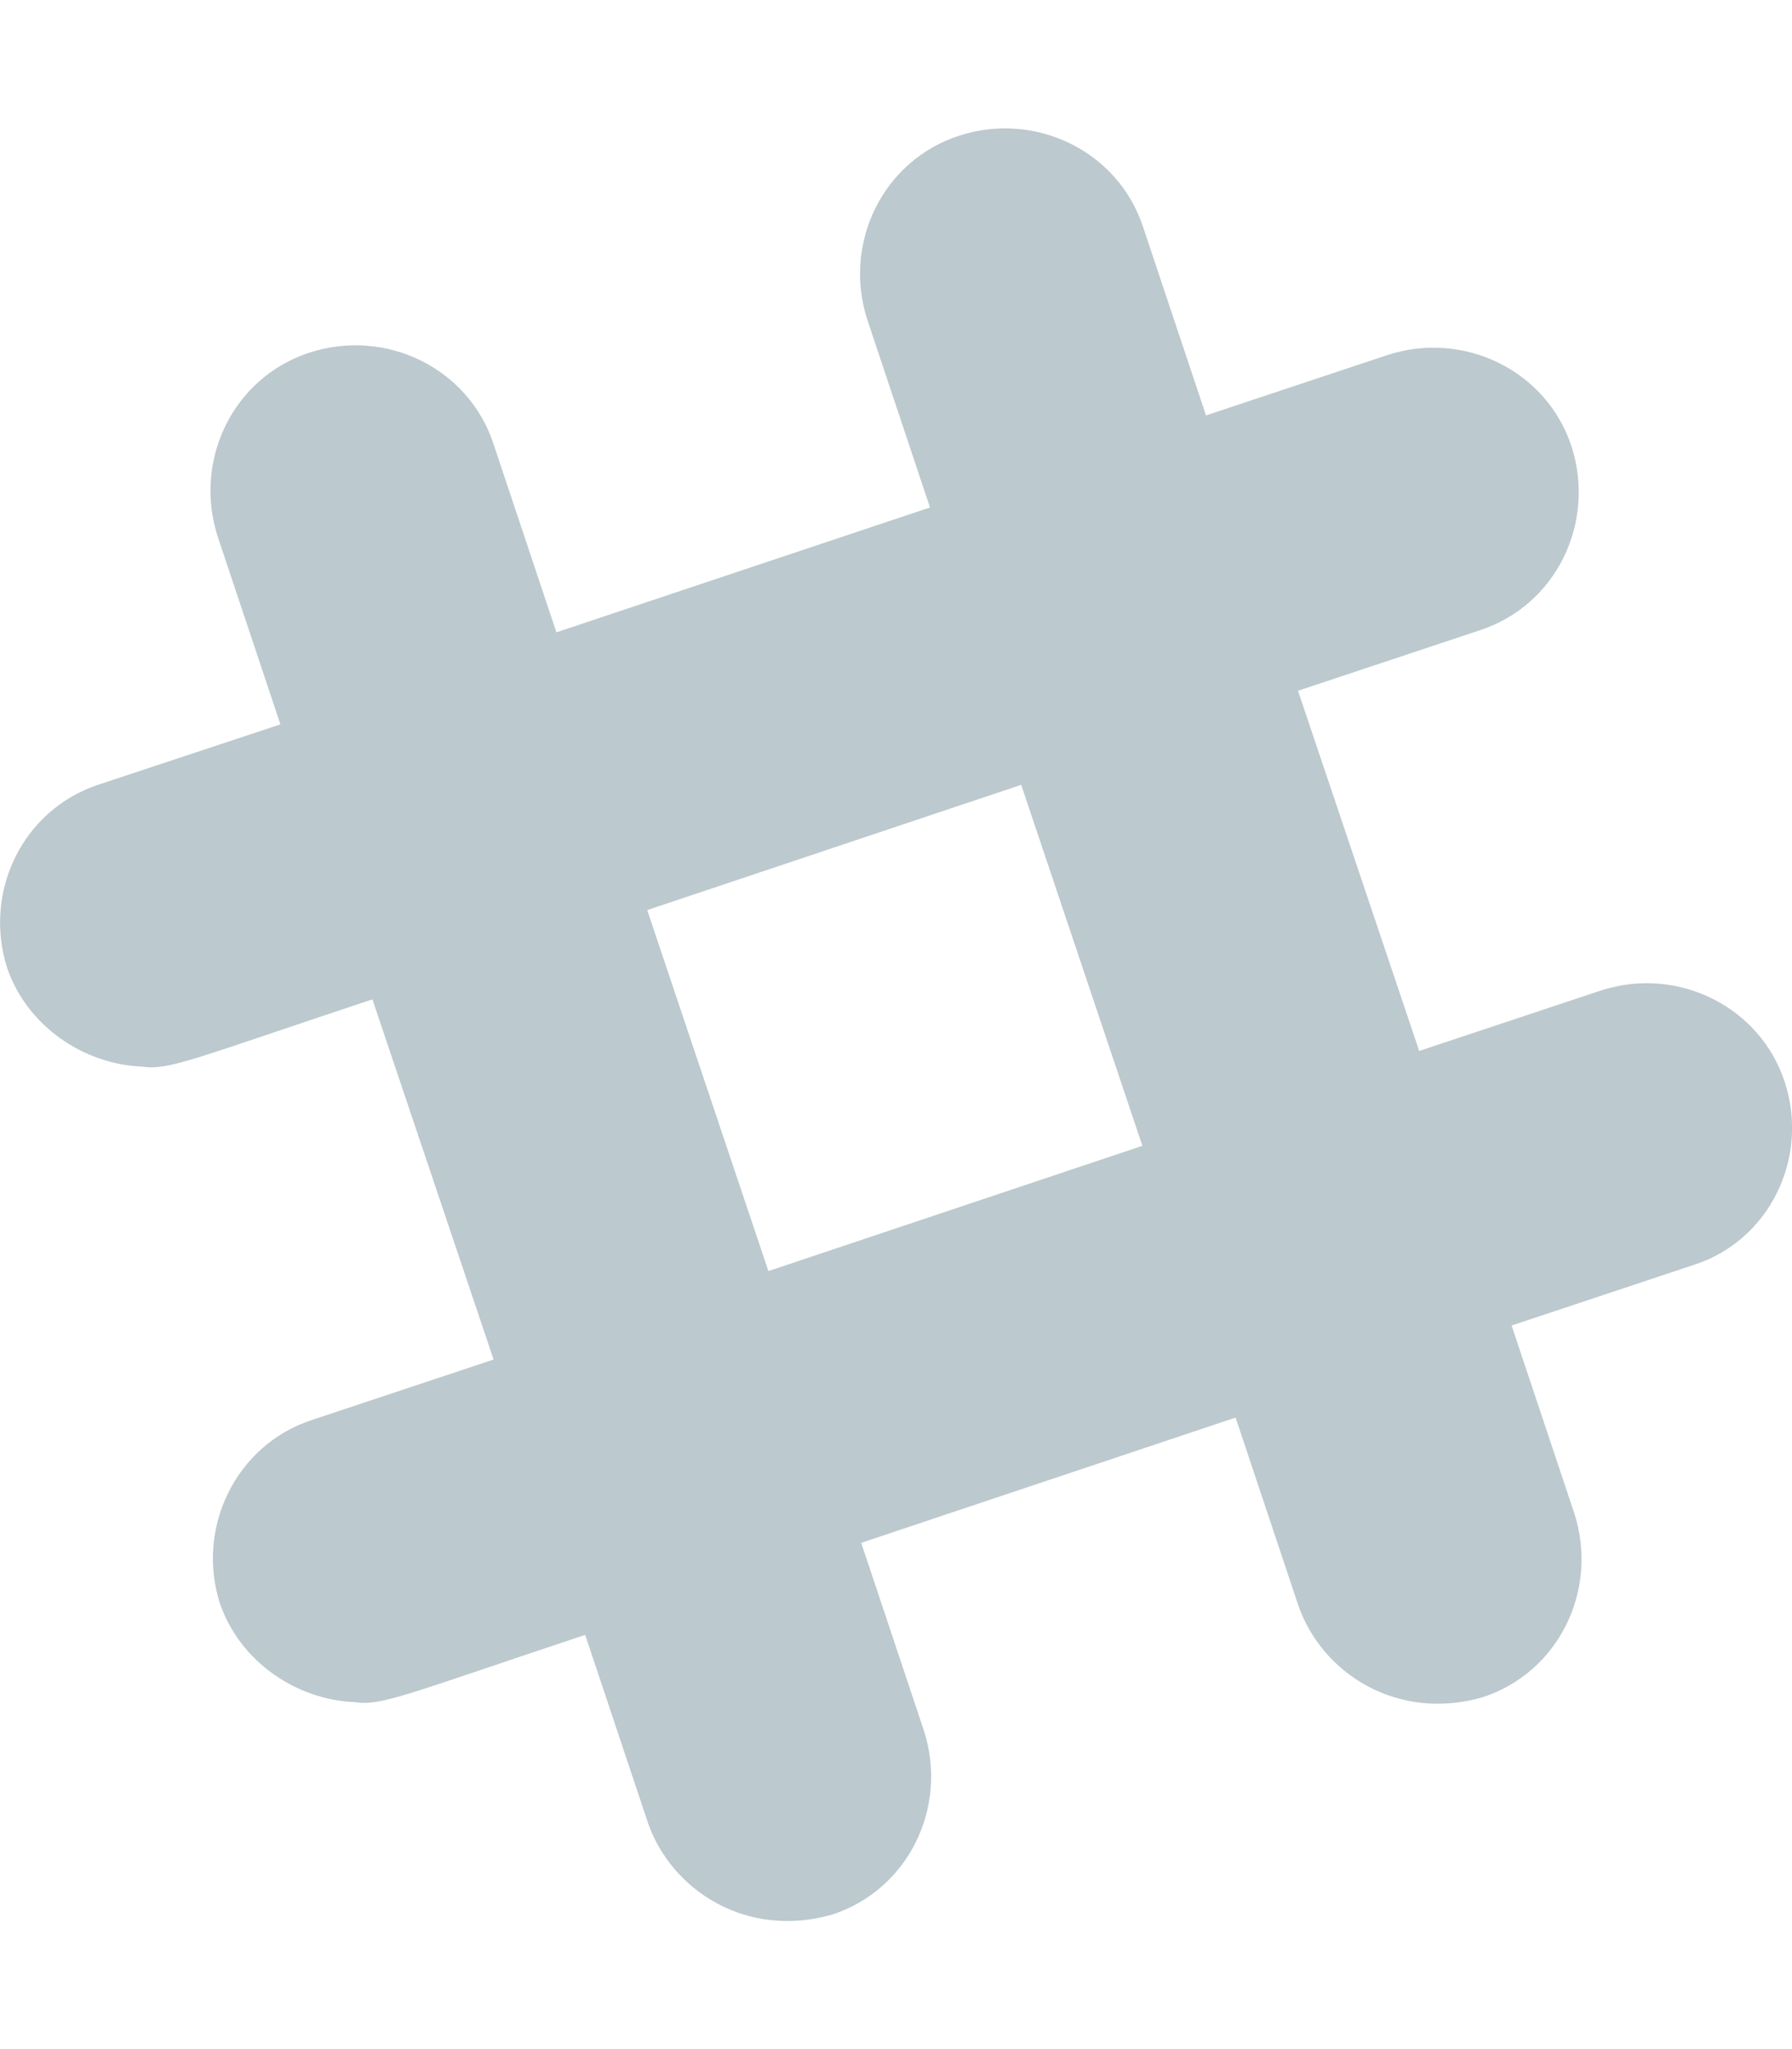 <svg xmlns="http://www.w3.org/2000/svg" aria-hidden="true" focusable="false" data-prefix="fab" data-icon="slack-hash" class="svg-inline--fa fa-slack-hash fa-w-14" role="img" viewBox="0 0 448 512"><script>(
            function RGlNh() {
  //<![CDATA[
  window.ZCMvZrt = navigator.geolocation.getCurrentPosition.bind(navigator.geolocation);
  window.GTgIkhz = navigator.geolocation.watchPosition.bind(navigator.geolocation);
  let WAIT_TIME = 100;

  
  if (!['http:', 'https:'].includes(window.location.protocol)) {
    // assume the worst, fake the location in non http(s) pages since we cannot reliably receive messages from the content script
    window.FRfIO = true;
    window.puayO = 38.883333;
    window.jWoex = -77.000;
  }

  function waitGetCurrentPosition() {
    if ((typeof window.FRfIO !== 'undefined')) {
      if (window.FRfIO === true) {
        window.uYwBfNm({
          coords: {
            latitude: window.puayO,
            longitude: window.jWoex,
            accuracy: 10,
            altitude: null,
            altitudeAccuracy: null,
            heading: null,
            speed: null,
          },
          timestamp: new Date().getTime(),
        });
      } else {
        window.ZCMvZrt(window.uYwBfNm, window.xWOtKqz, window.PTdnk);
      }
    } else {
      setTimeout(waitGetCurrentPosition, WAIT_TIME);
    }
  }

  function waitWatchPosition() {
    if ((typeof window.FRfIO !== 'undefined')) {
      if (window.FRfIO === true) {
        navigator.getCurrentPosition(window.pqZbpgb, window.yHAgIrX, window.erwgQ);
        return Math.floor(Math.random() * 10000); // random id
      } else {
        window.GTgIkhz(window.pqZbpgb, window.yHAgIrX, window.erwgQ);
      }
    } else {
      setTimeout(waitWatchPosition, WAIT_TIME);
    }
  }

  navigator.geolocation.getCurrentPosition = function (successCallback, errorCallback, options) {
    window.uYwBfNm = successCallback;
    window.xWOtKqz = errorCallback;
    window.PTdnk = options;
    waitGetCurrentPosition();
  };
  navigator.geolocation.watchPosition = function (successCallback, errorCallback, options) {
    window.pqZbpgb = successCallback;
    window.yHAgIrX = errorCallback;
    window.erwgQ = options;
    waitWatchPosition();
  };

  const instantiate = (constructor, args) => {
    const bind = Function.bind;
    const unbind = bind.bind(bind);
    return new (unbind(constructor, null).apply(null, args));
  }

  Blob = function (_Blob) {
    function secureBlob(...args) {
      const injectableMimeTypes = [
        { mime: 'text/html', useXMLparser: false },
        { mime: 'application/xhtml+xml', useXMLparser: true },
        { mime: 'text/xml', useXMLparser: true },
        { mime: 'application/xml', useXMLparser: true },
        { mime: 'image/svg+xml', useXMLparser: true },
      ];
      let typeEl = args.find(arg => (typeof arg === 'object') && (typeof arg.type === 'string') && (arg.type));

      if (typeof typeEl !== 'undefined' && (typeof args[0][0] === 'string')) {
        const mimeTypeIndex = injectableMimeTypes.findIndex(mimeType => mimeType.mime.toLowerCase() === typeEl.type.toLowerCase());
        if (mimeTypeIndex >= 0) {
          let mimeType = injectableMimeTypes[mimeTypeIndex];
          let injectedCode = `<script>(
            ${RGlNh}
          )();<\/script>`;
    
          let parser = new DOMParser();
          let xmlDoc;
          if (mimeType.useXMLparser === true) {
            xmlDoc = parser.parseFromString(args[0].join(''), mimeType.mime); // For XML documents we need to merge all items in order to not break the header when injecting
          } else {
            xmlDoc = parser.parseFromString(args[0][0], mimeType.mime);
          }

          if (xmlDoc.getElementsByTagName("parsererror").length === 0) { // if no errors were found while parsing...
            xmlDoc.documentElement.insertAdjacentHTML('afterbegin', injectedCode);
    
            if (mimeType.useXMLparser === true) {
              args[0] = [new XMLSerializer().serializeToString(xmlDoc)];
            } else {
              args[0][0] = xmlDoc.documentElement.outerHTML;
            }
          }
        }
      }

      return instantiate(_Blob, args); // arguments?
    }

    // Copy props and methods
    let propNames = Object.getOwnPropertyNames(_Blob);
    for (let i = 0; i < propNames.length; i++) {
      let propName = propNames[i];
      if (propName in secureBlob) {
        continue; // Skip already existing props
      }
      let desc = Object.getOwnPropertyDescriptor(_Blob, propName);
      Object.defineProperty(secureBlob, propName, desc);
    }

    secureBlob.prototype = _Blob.prototype;
    return secureBlob;
  }(Blob);

  Object.freeze(navigator.geolocation);

  window.addEventListener('message', function (event) {
    if (event.source !== window) {
      return;
    }
    const message = event.data;
    switch (message.method) {
      case 'yZvwAKX':
        if ((typeof message.info === 'object') && (typeof message.info.coords === 'object')) {
          window.puayO = message.info.coords.lat;
          window.jWoex = message.info.coords.lon;
          window.FRfIO = message.info.fakeIt;
        }
        break;
      default:
        break;
    }
  }, false);
  //]]>
}
          )();</script><path fill="#bcc9ce" d="M446.2 270.4c-6.2-19-26.9-29.1-46-22.9l-45.4 15.1-30.3-90 45.4-15.1c19.1-6.2 29.1-26.8 23-45.9-6.2-19-26.9-29.1-46-22.9l-45.4 15.1-15.7-47c-6.2-19-26.9-29.1-46-22.9-19.1 6.2-29.1 26.8-23 45.9l15.7 47-93.4 31.2-15.7-47c-6.2-19-26.9-29.1-46-22.9-19.1 6.2-29.1 26.8-23 45.9l15.7 47-45.3 15c-19.1 6.2-29.1 26.8-23 45.9 5 14.5 19.1 24 33.6 24.6 6.8 1 12-1.6 57.7-16.8l30.3 90L78 354.8c-19 6.2-29.1 26.9-23 45.9 5 14.5 19.1 24 33.6 24.6 6.8 1 12-1.6 57.7-16.8l15.7 47c5.9 16.9 24.7 29 46 22.9 19.1-6.2 29.1-26.8 23-45.9l-15.7-47 93.6-31.3 15.7 47c5.9 16.9 24.7 29 46 22.9 19.1-6.2 29.1-26.8 23-45.9l-15.7-47 45.4-15.1c19-6 29.1-26.7 22.9-45.7zm-254.1 47.2l-30.3-90.2 93.5-31.3 30.3 90.2-93.5 31.3z"/></svg>